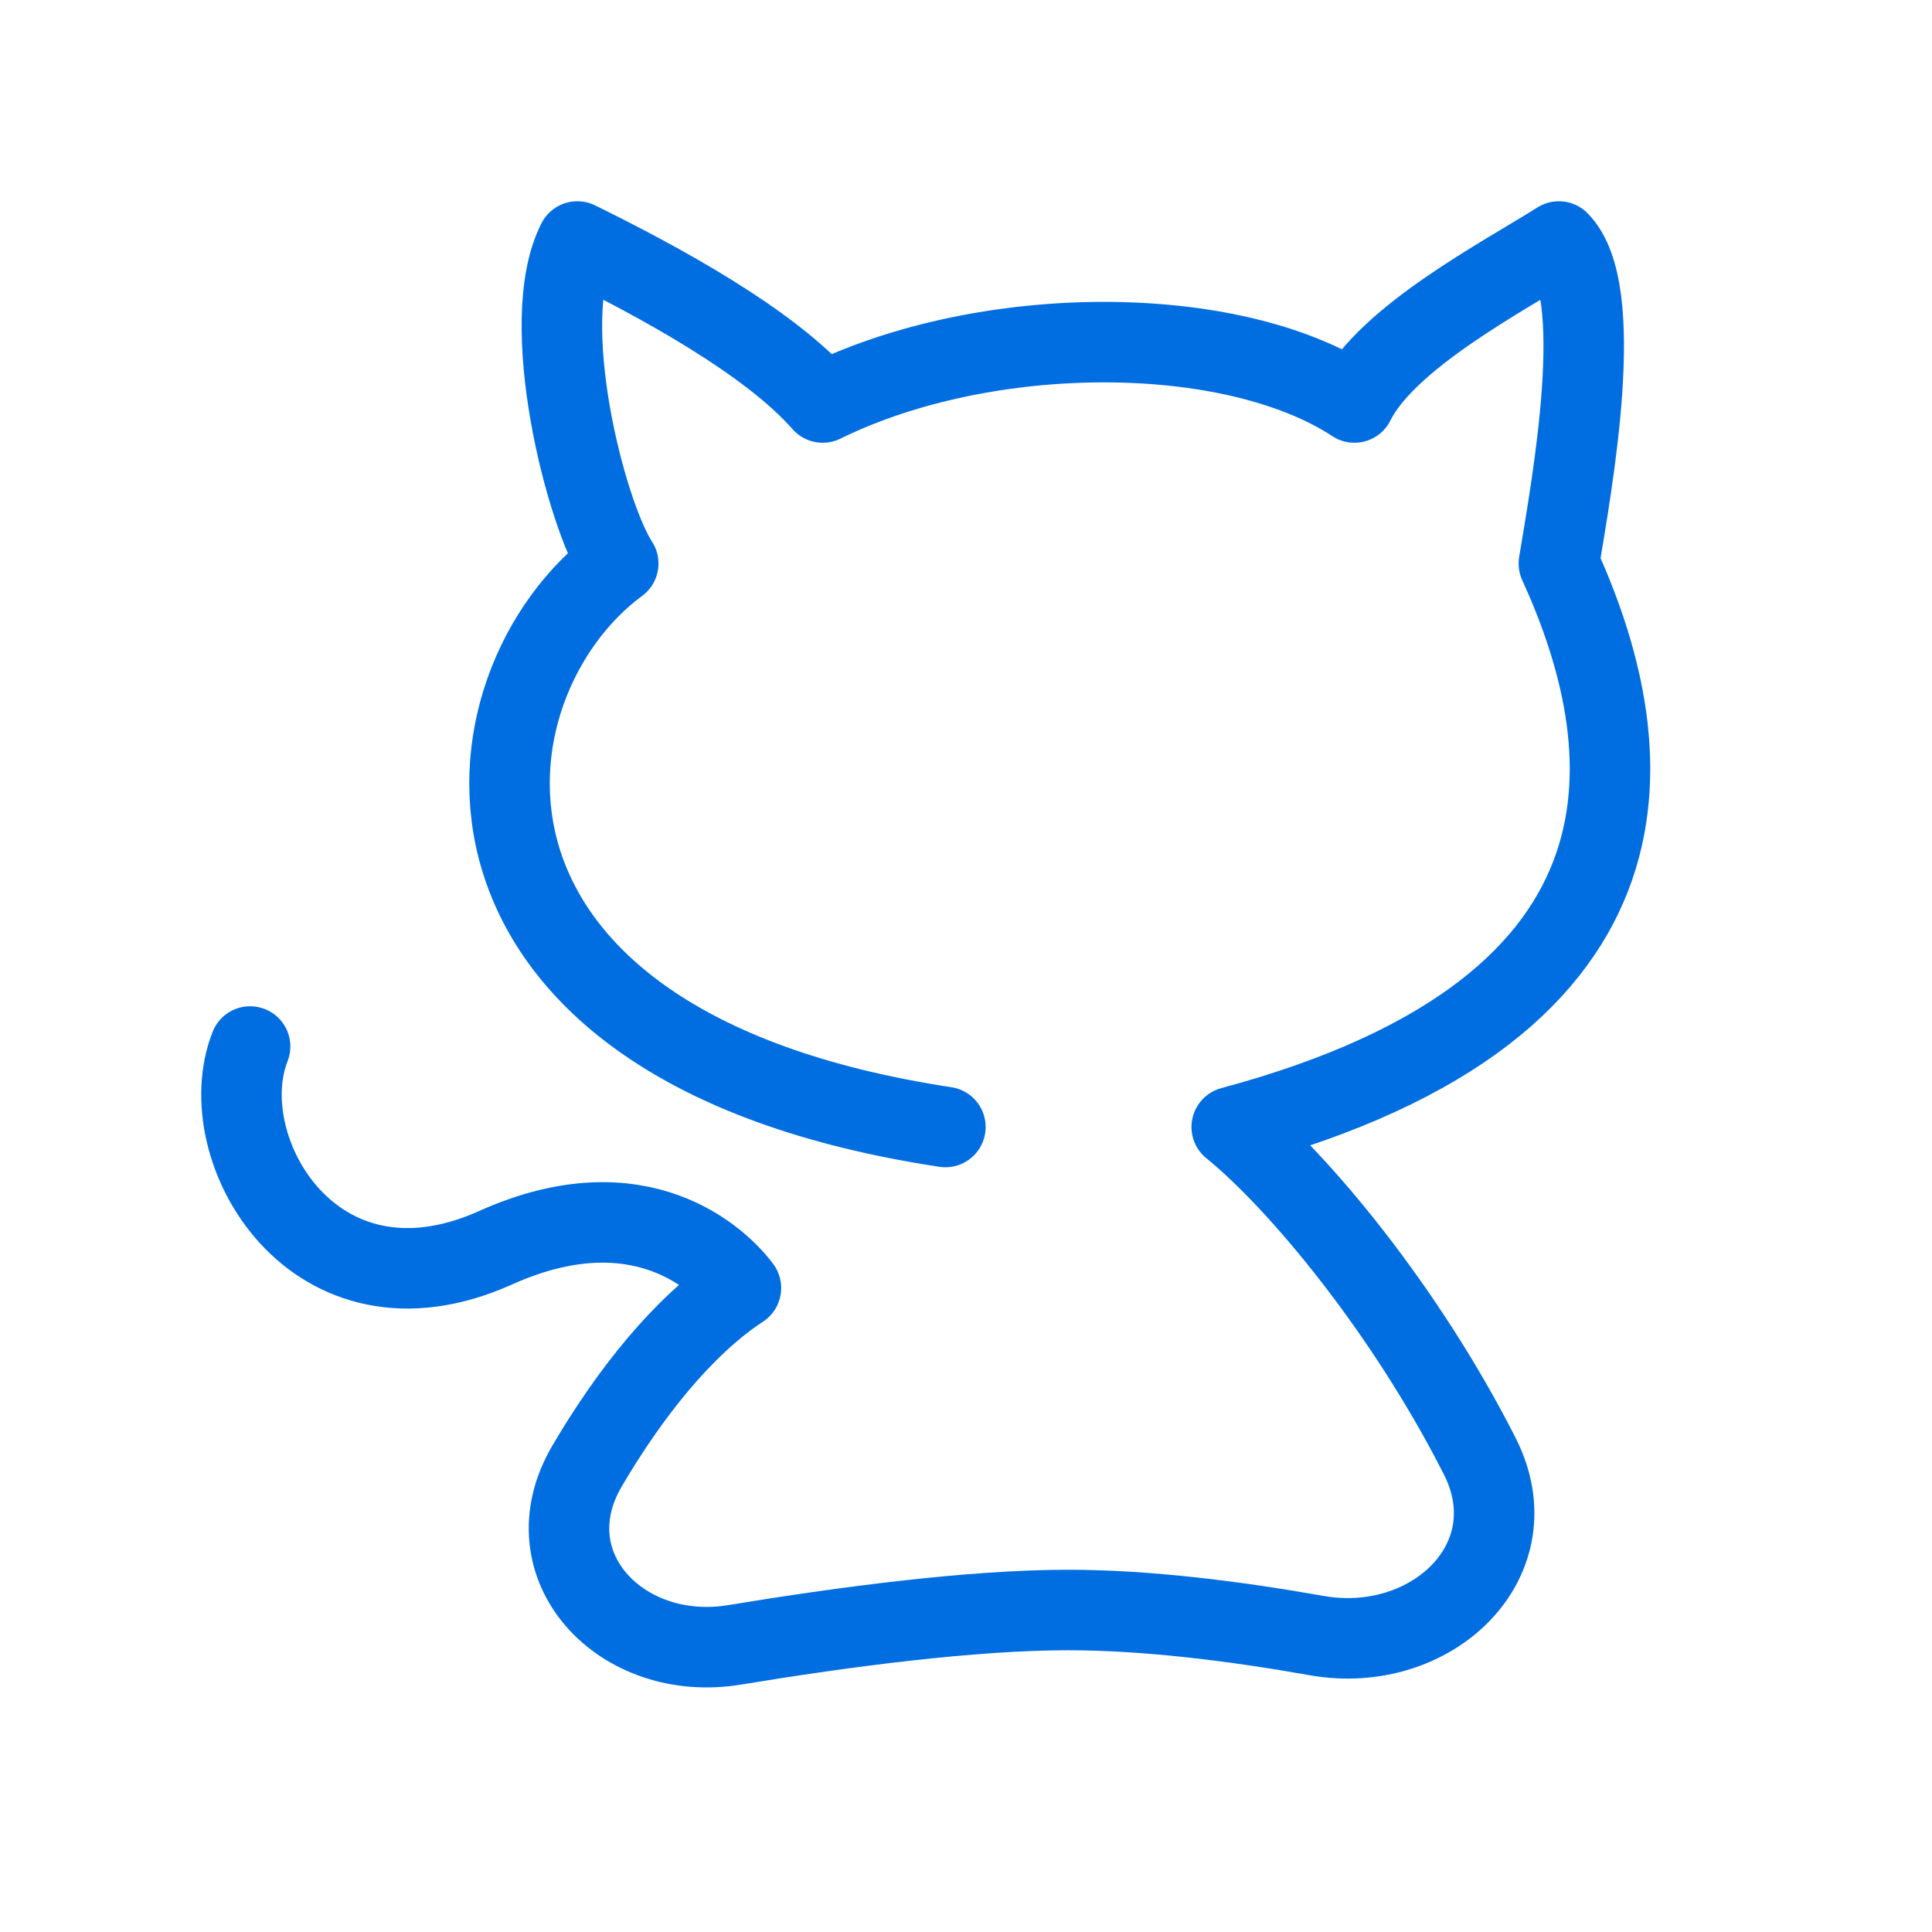<!DOCTYPE svg PUBLIC "-//W3C//DTD SVG 1.1//EN" "http://www.w3.org/Graphics/SVG/1.1/DTD/svg11.dtd">
<!-- Uploaded to: SVG Repo, www.svgrepo.com, Transformed by: SVG Repo Mixer Tools -->
<svg width="800px" height="800px" viewBox="0 0 24 24" fill="none" xmlns="http://www.w3.org/2000/svg">
<g id="SVGRepo_bgCarrier" stroke-width="0"/>
<g id="SVGRepo_tracerCarrier" stroke-linecap="round" stroke-linejoin="round"/>
<g id="SVGRepo_iconCarrier">
<path d="M11.744 14C5.14 13 5.648 8.5 7.68 7C7.279 6.392 6.664 4 7.172 3C8.188 3.5 9.552 4.239 10.22 5C12.252 4 15.301 4 16.825 5C17.226 4.189 18.697 3.423 19.365 3C19.967 3.608 19.532 5.986 19.365 7C20.368 9.197 20.889 12.5 15.301 14C16.127 14.669 17.457 16.265 18.382 18.089C19.037 19.382 17.784 20.57 16.357 20.318C15.361 20.141 14.255 20 13.268 20C12.075 20 10.494 20.207 9.126 20.433C7.712 20.666 6.567 19.447 7.293 18.211C7.82 17.313 8.484 16.473 9.204 16C8.953 15.662 7.96 14.689 6.156 15.5C3.9 16.514 2.606 14.268 3.107 13" stroke="#006ee1" stroke-linecap="round" stroke-linejoin="round"/>
</g>
</svg>